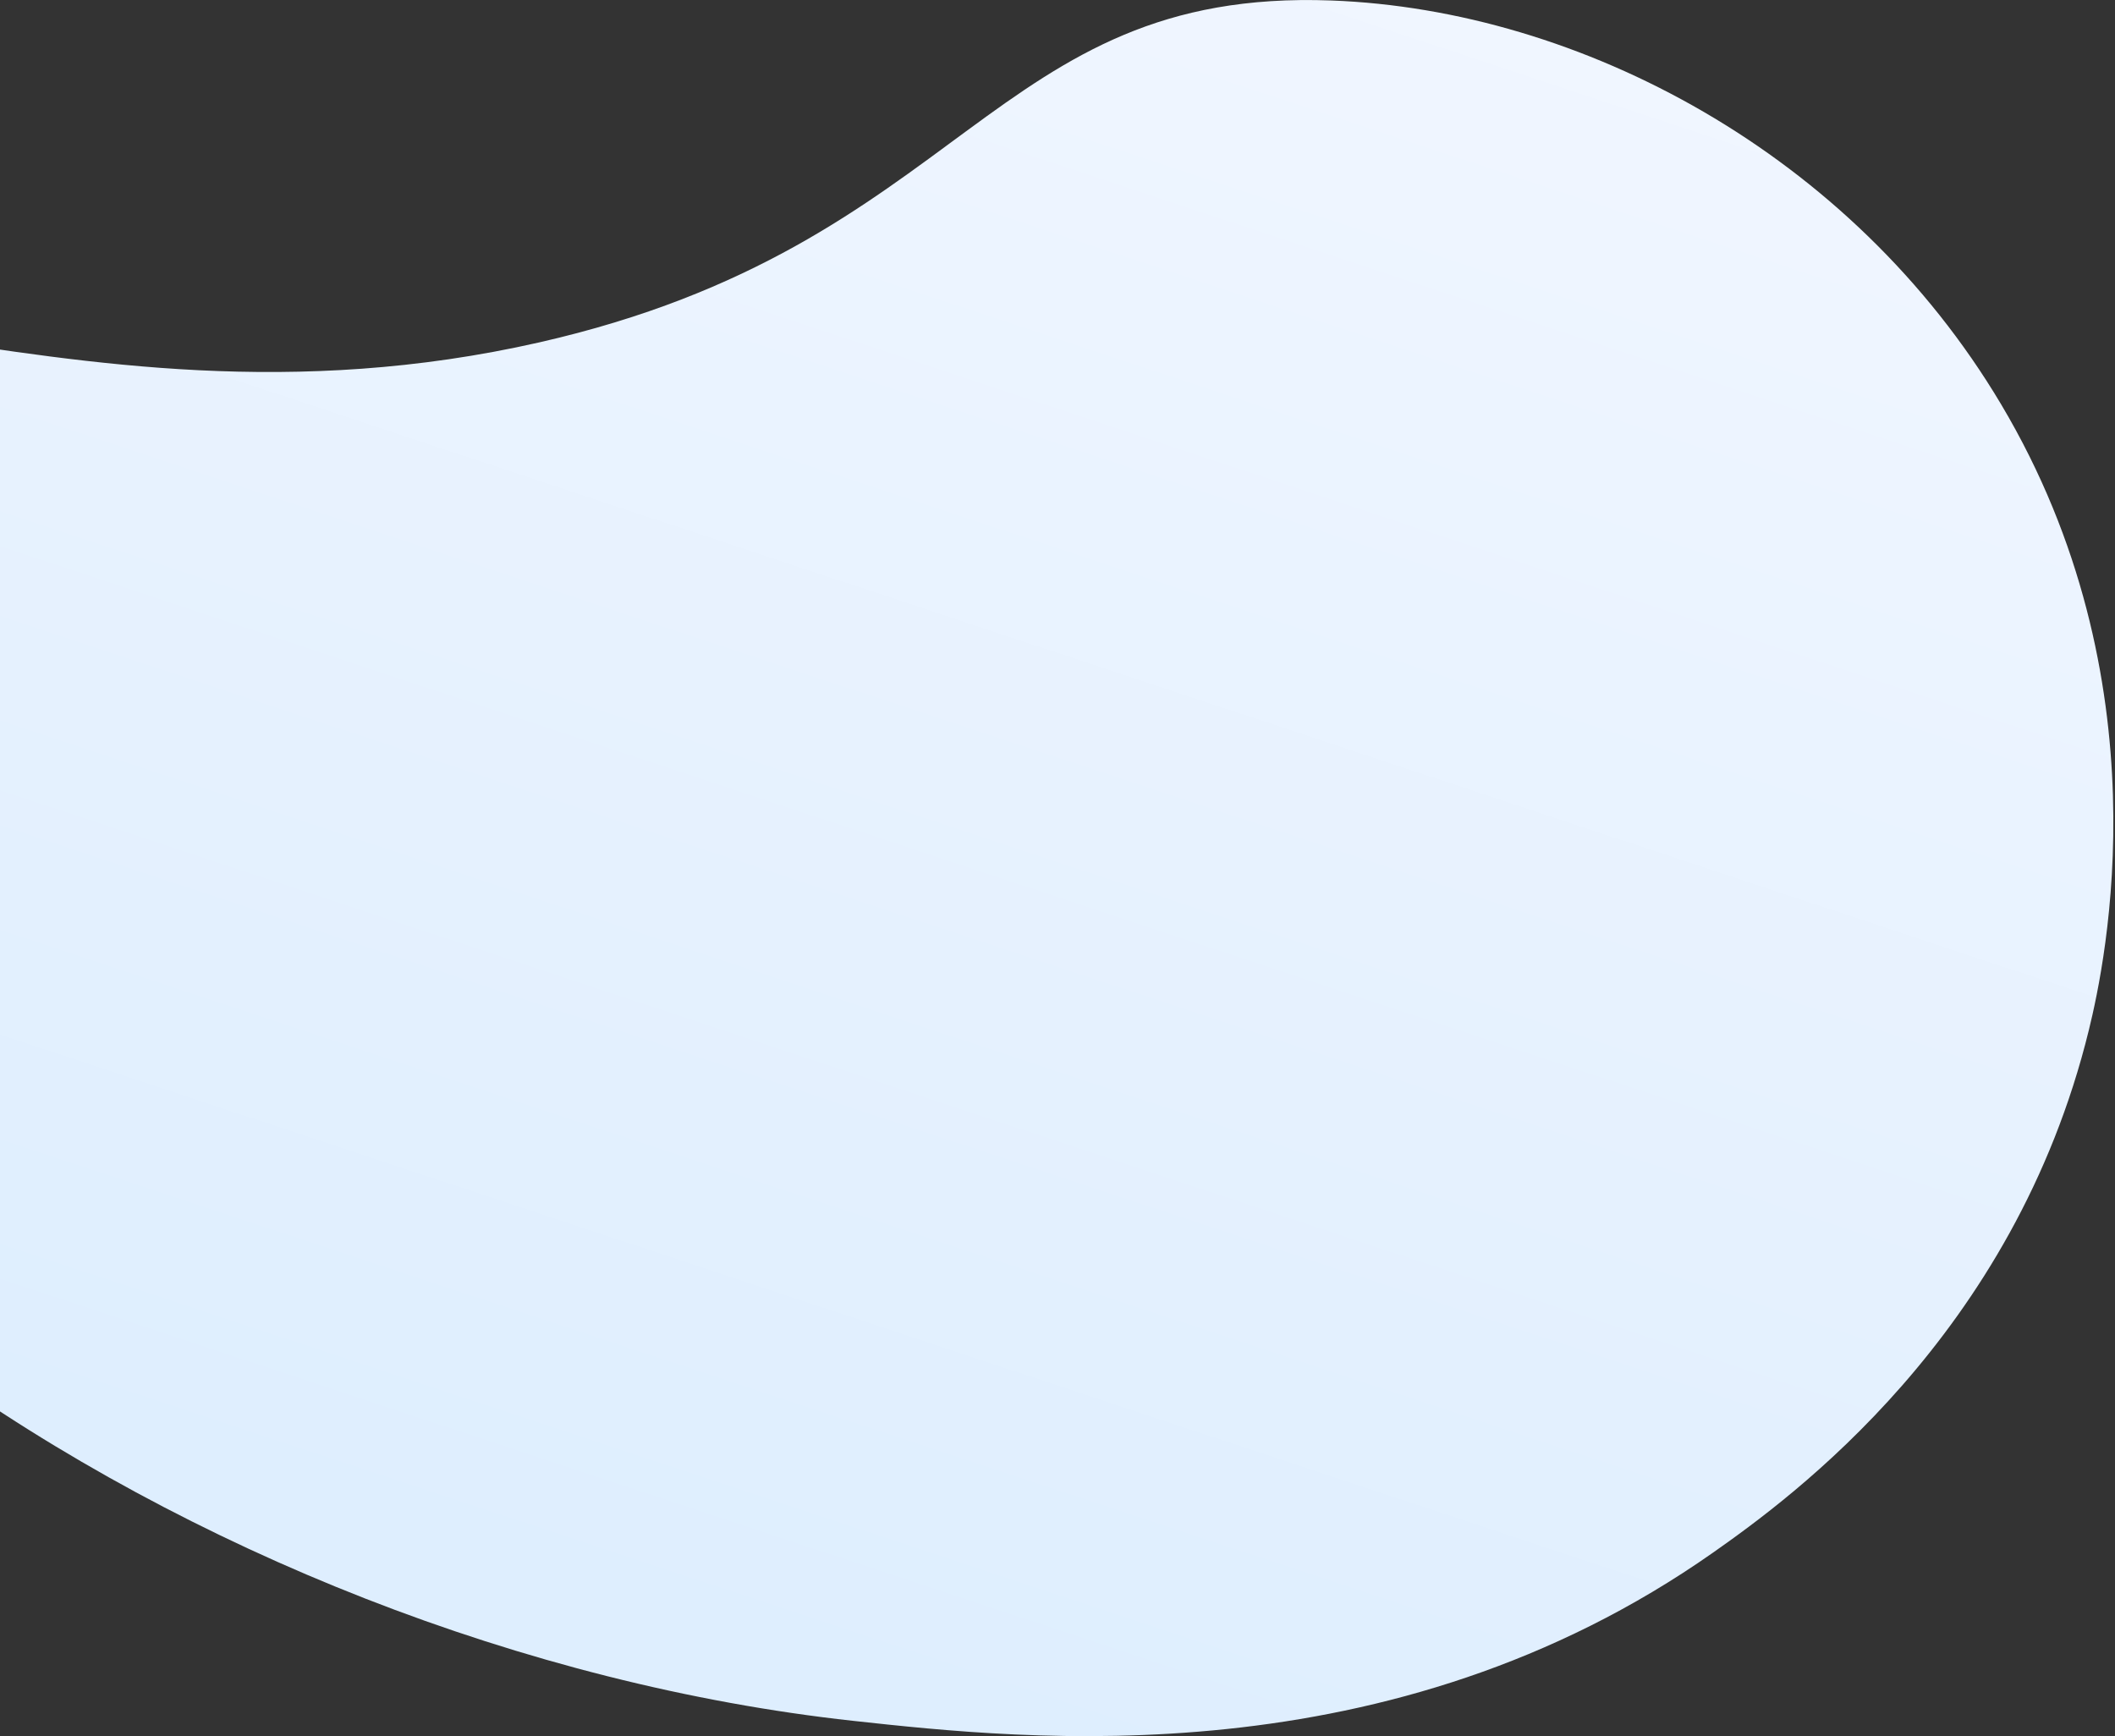 <svg width="754" height="619" viewBox="0 0 754 619" fill="none" xmlns="http://www.w3.org/2000/svg">
<rect x="0" y="0" width="754" height="619" fill="#333333" stroke="none"/>
<path d="M-165.953 141.268C-104.577 70.781 16.629 161.97 192.25 122.061C344.359 87.479 353.11 -4.378 474.642 0.177C563.431 3.487 660.183 54.755 713.356 144.072C771.997 242.551 750.68 342.81 744.696 367.139C717.983 476.263 638.698 533.826 610.728 553.487C495.488 634.44 366.173 620.254 304.136 613.479C71.1 587.957 -178.386 421.583 -189.495 240.701C-190.971 217.02 -193.658 173.098 -165.953 141.268Z" fill="url(#paint0_linear_23:3)"/>
<defs>
<linearGradient id="paint0_linear_23:3" x1="418.823" y1="-145.173" x2="184.583" y2="560.635" gradientUnits="userSpaceOnUse">
<stop stop-color="#F3F7FF"/>
<stop offset="1" stop-color="#DEEEFE"/>
</linearGradient>
</defs>
</svg>
